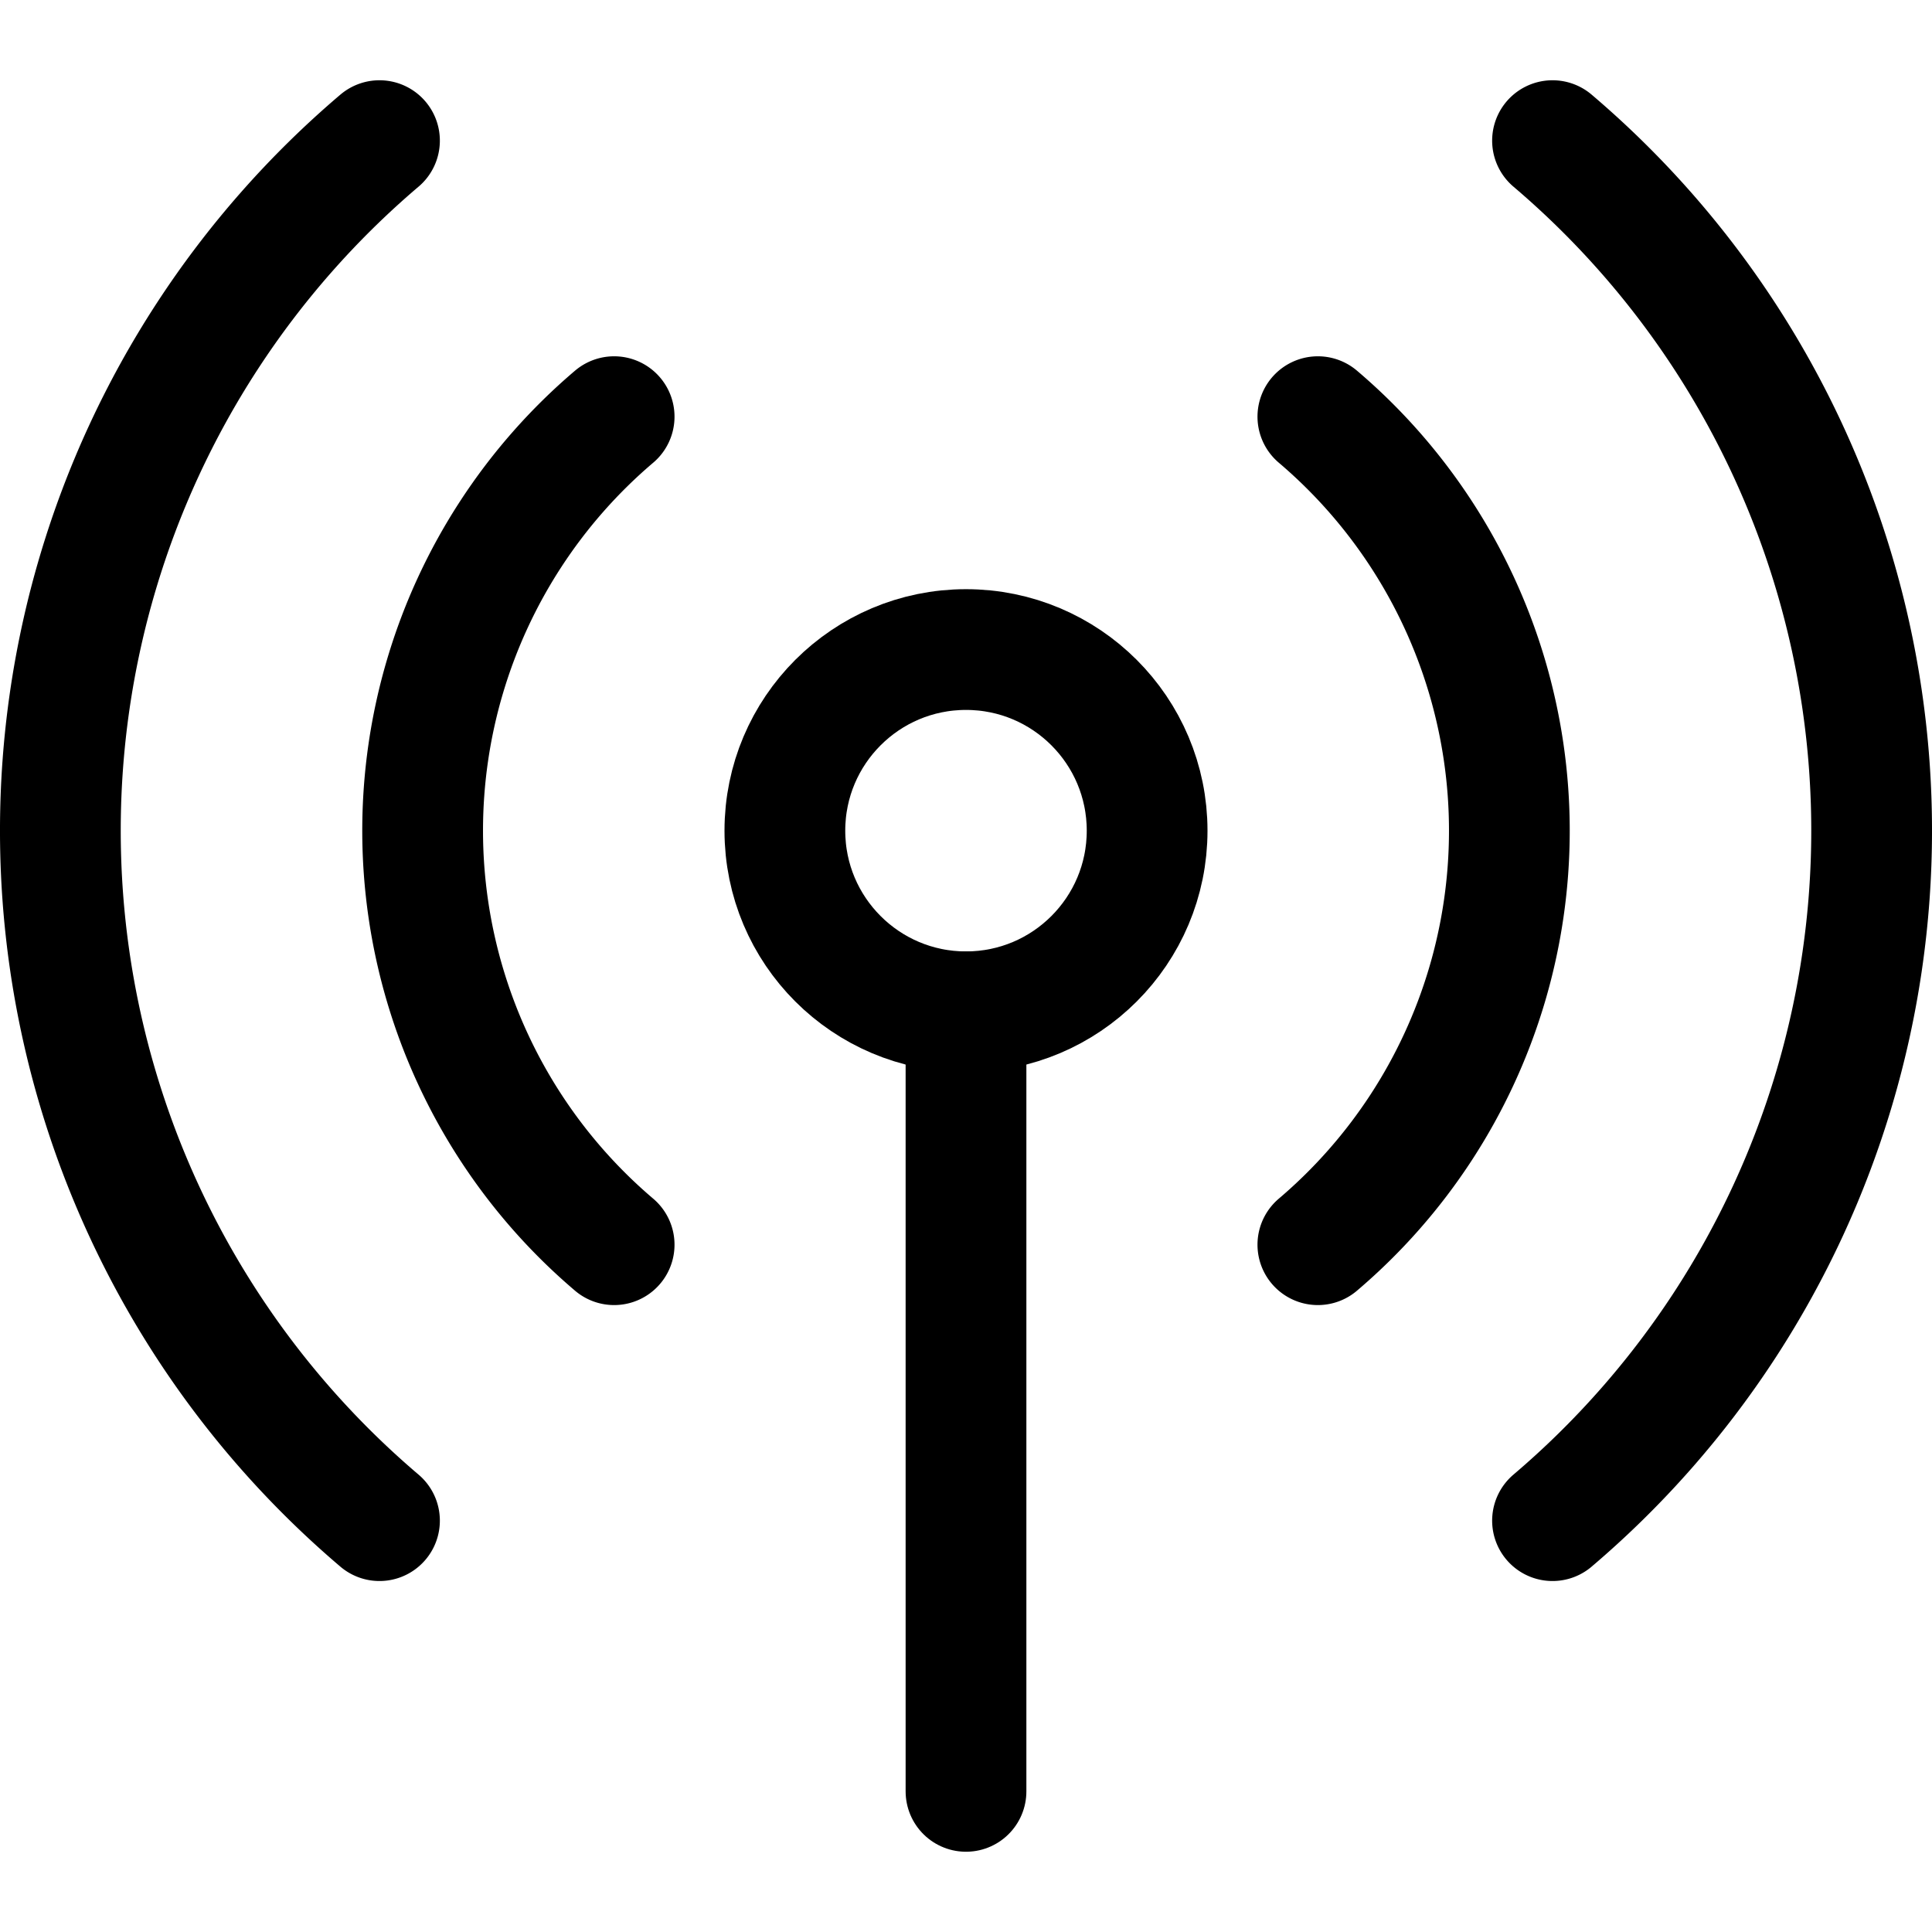 <svg xmlns="http://www.w3.org/2000/svg" viewBox="0 0 24 24"><defs><style>.a{fill:none;stroke:#000;stroke-linecap:round;stroke-linejoin:round;stroke-width:1.5px;}</style></defs><title>wifi-signal-2</title><circle class="a" cx="12" cy="10.319" r="2.25"/><line class="a" x1="12" y1="12.569" x2="12" y2="22.253"/><path class="a" d="M19.286,18.89a11.249,11.249,0,0,0,0-17.143"/><path class="a" d="M16.371,15.462a6.749,6.749,0,0,0,0-10.286"/><path class="a" d="M4.714,18.89a11.249,11.249,0,0,1,0-17.143"/><path class="a" d="M7.629,15.462a6.749,6.749,0,0,1,0-10.286"/></svg>